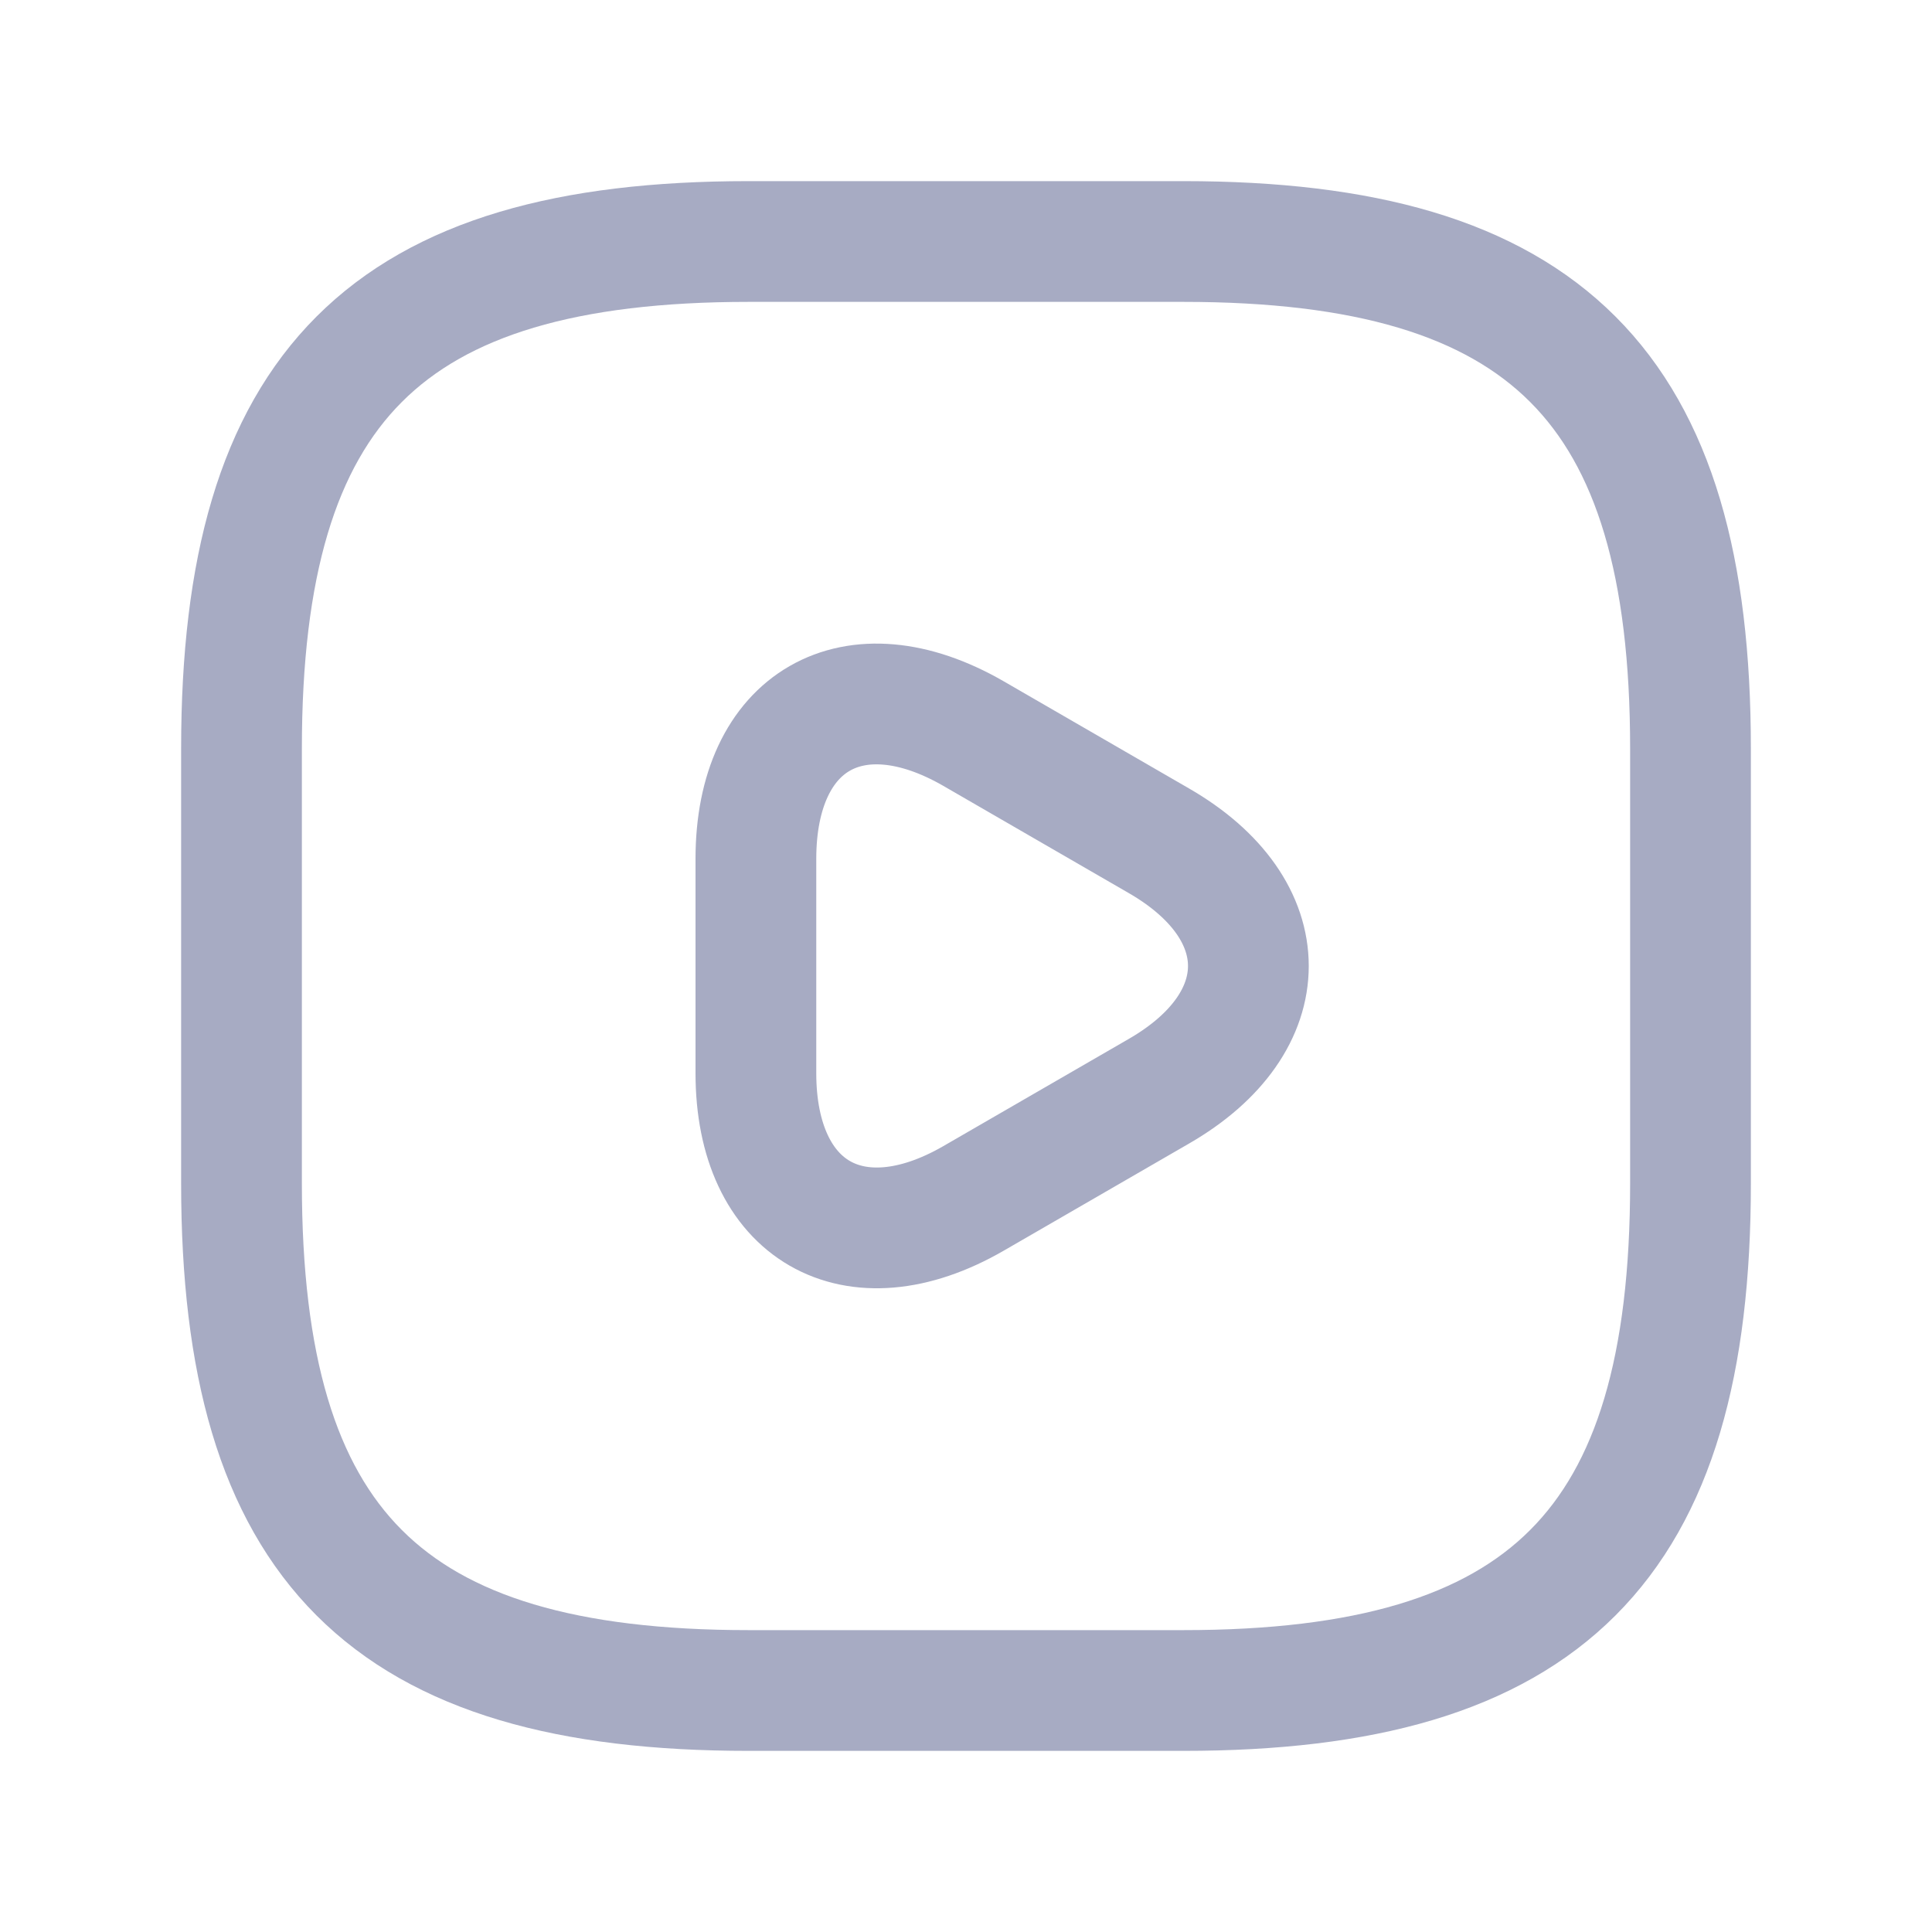 <svg width="24" height="24" viewBox="0 0 24 24" fill="none" xmlns="http://www.w3.org/2000/svg">
<path d="M9.3 21H14.7C19.2 21 21 19.2 21 14.7V9.3C21 4.8 19.2 3 14.7 3H9.3C4.8 3 3 4.8 3 9.3V14.7C3 19.2 4.8 21 9.3 21Z" stroke="#A7ABC3" stroke-width="1.5" stroke-linecap="round" stroke-linejoin="round"/>
<path d="M9.39 12V10.668C9.39 8.949 10.605 8.256 12.09 9.111L13.242 9.777L14.394 10.443C15.879 11.298 15.879 12.702 14.394 13.557L13.242 14.223L12.09 14.889C10.605 15.744 9.39 15.042 9.39 13.332V12Z" stroke="#A7ABC3" stroke-width="1.5" stroke-miterlimit="10" stroke-linecap="round" stroke-linejoin="round"/>
</svg>
